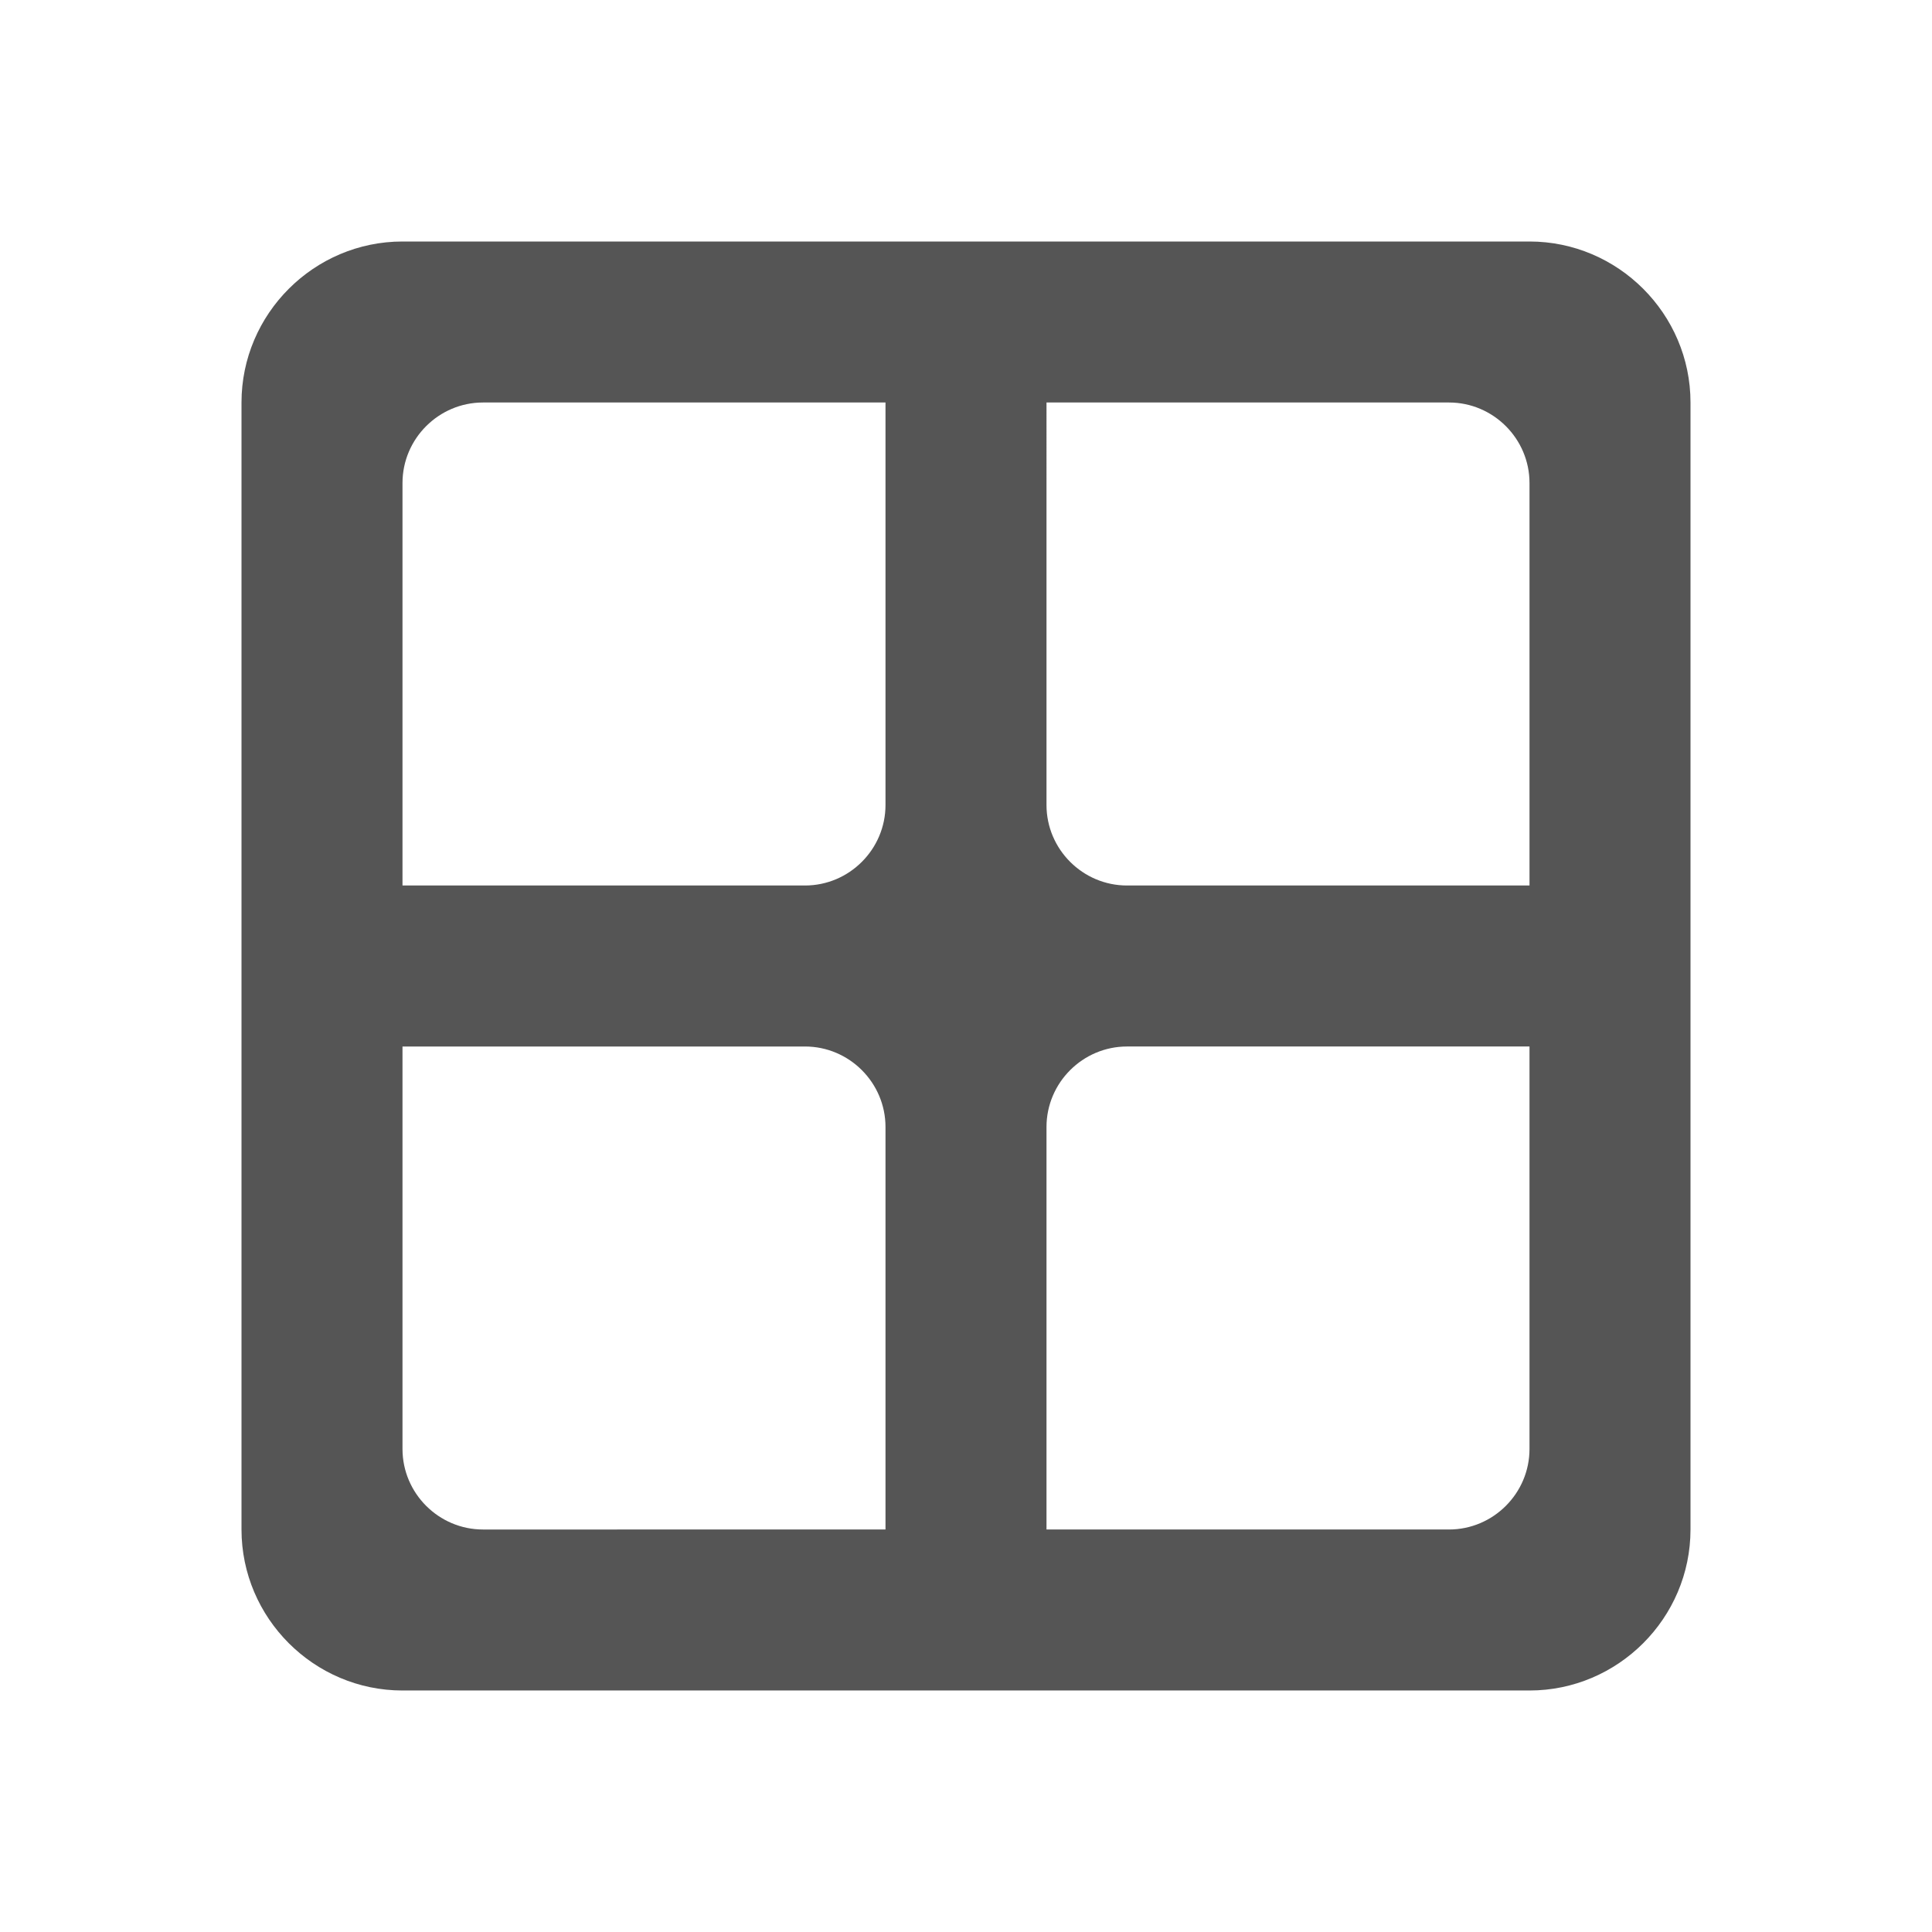 <svg fill="#555555" xmlns="http://www.w3.org/2000/svg" height="24" viewBox="0 0 24 24" width="24"><path d="M0 0h24v24H0V0z" fill="none"/><path d="M3 5v14c0 1.1.9 2 2 2h14c1.1 0 2-.9 2-2V5c0-1.1-.9-2-2-2H5c-1.1 0-2 .9-2 2zm8 14H6c-.55 0-1-.45-1-1v-5h5c.55 0 1 .45 1 1v5zm-1-8H5V6c0-.55.45-1 1-1h5v5c0 .55-.45 1-1 1zm8 8h-5v-5c0-.55.45-1 1-1h5v5c0 .55-.45 1-1 1zm1-8h-5c-.55 0-1-.45-1-1V5h5c.55 0 1 .45 1 1v5z"/></svg>